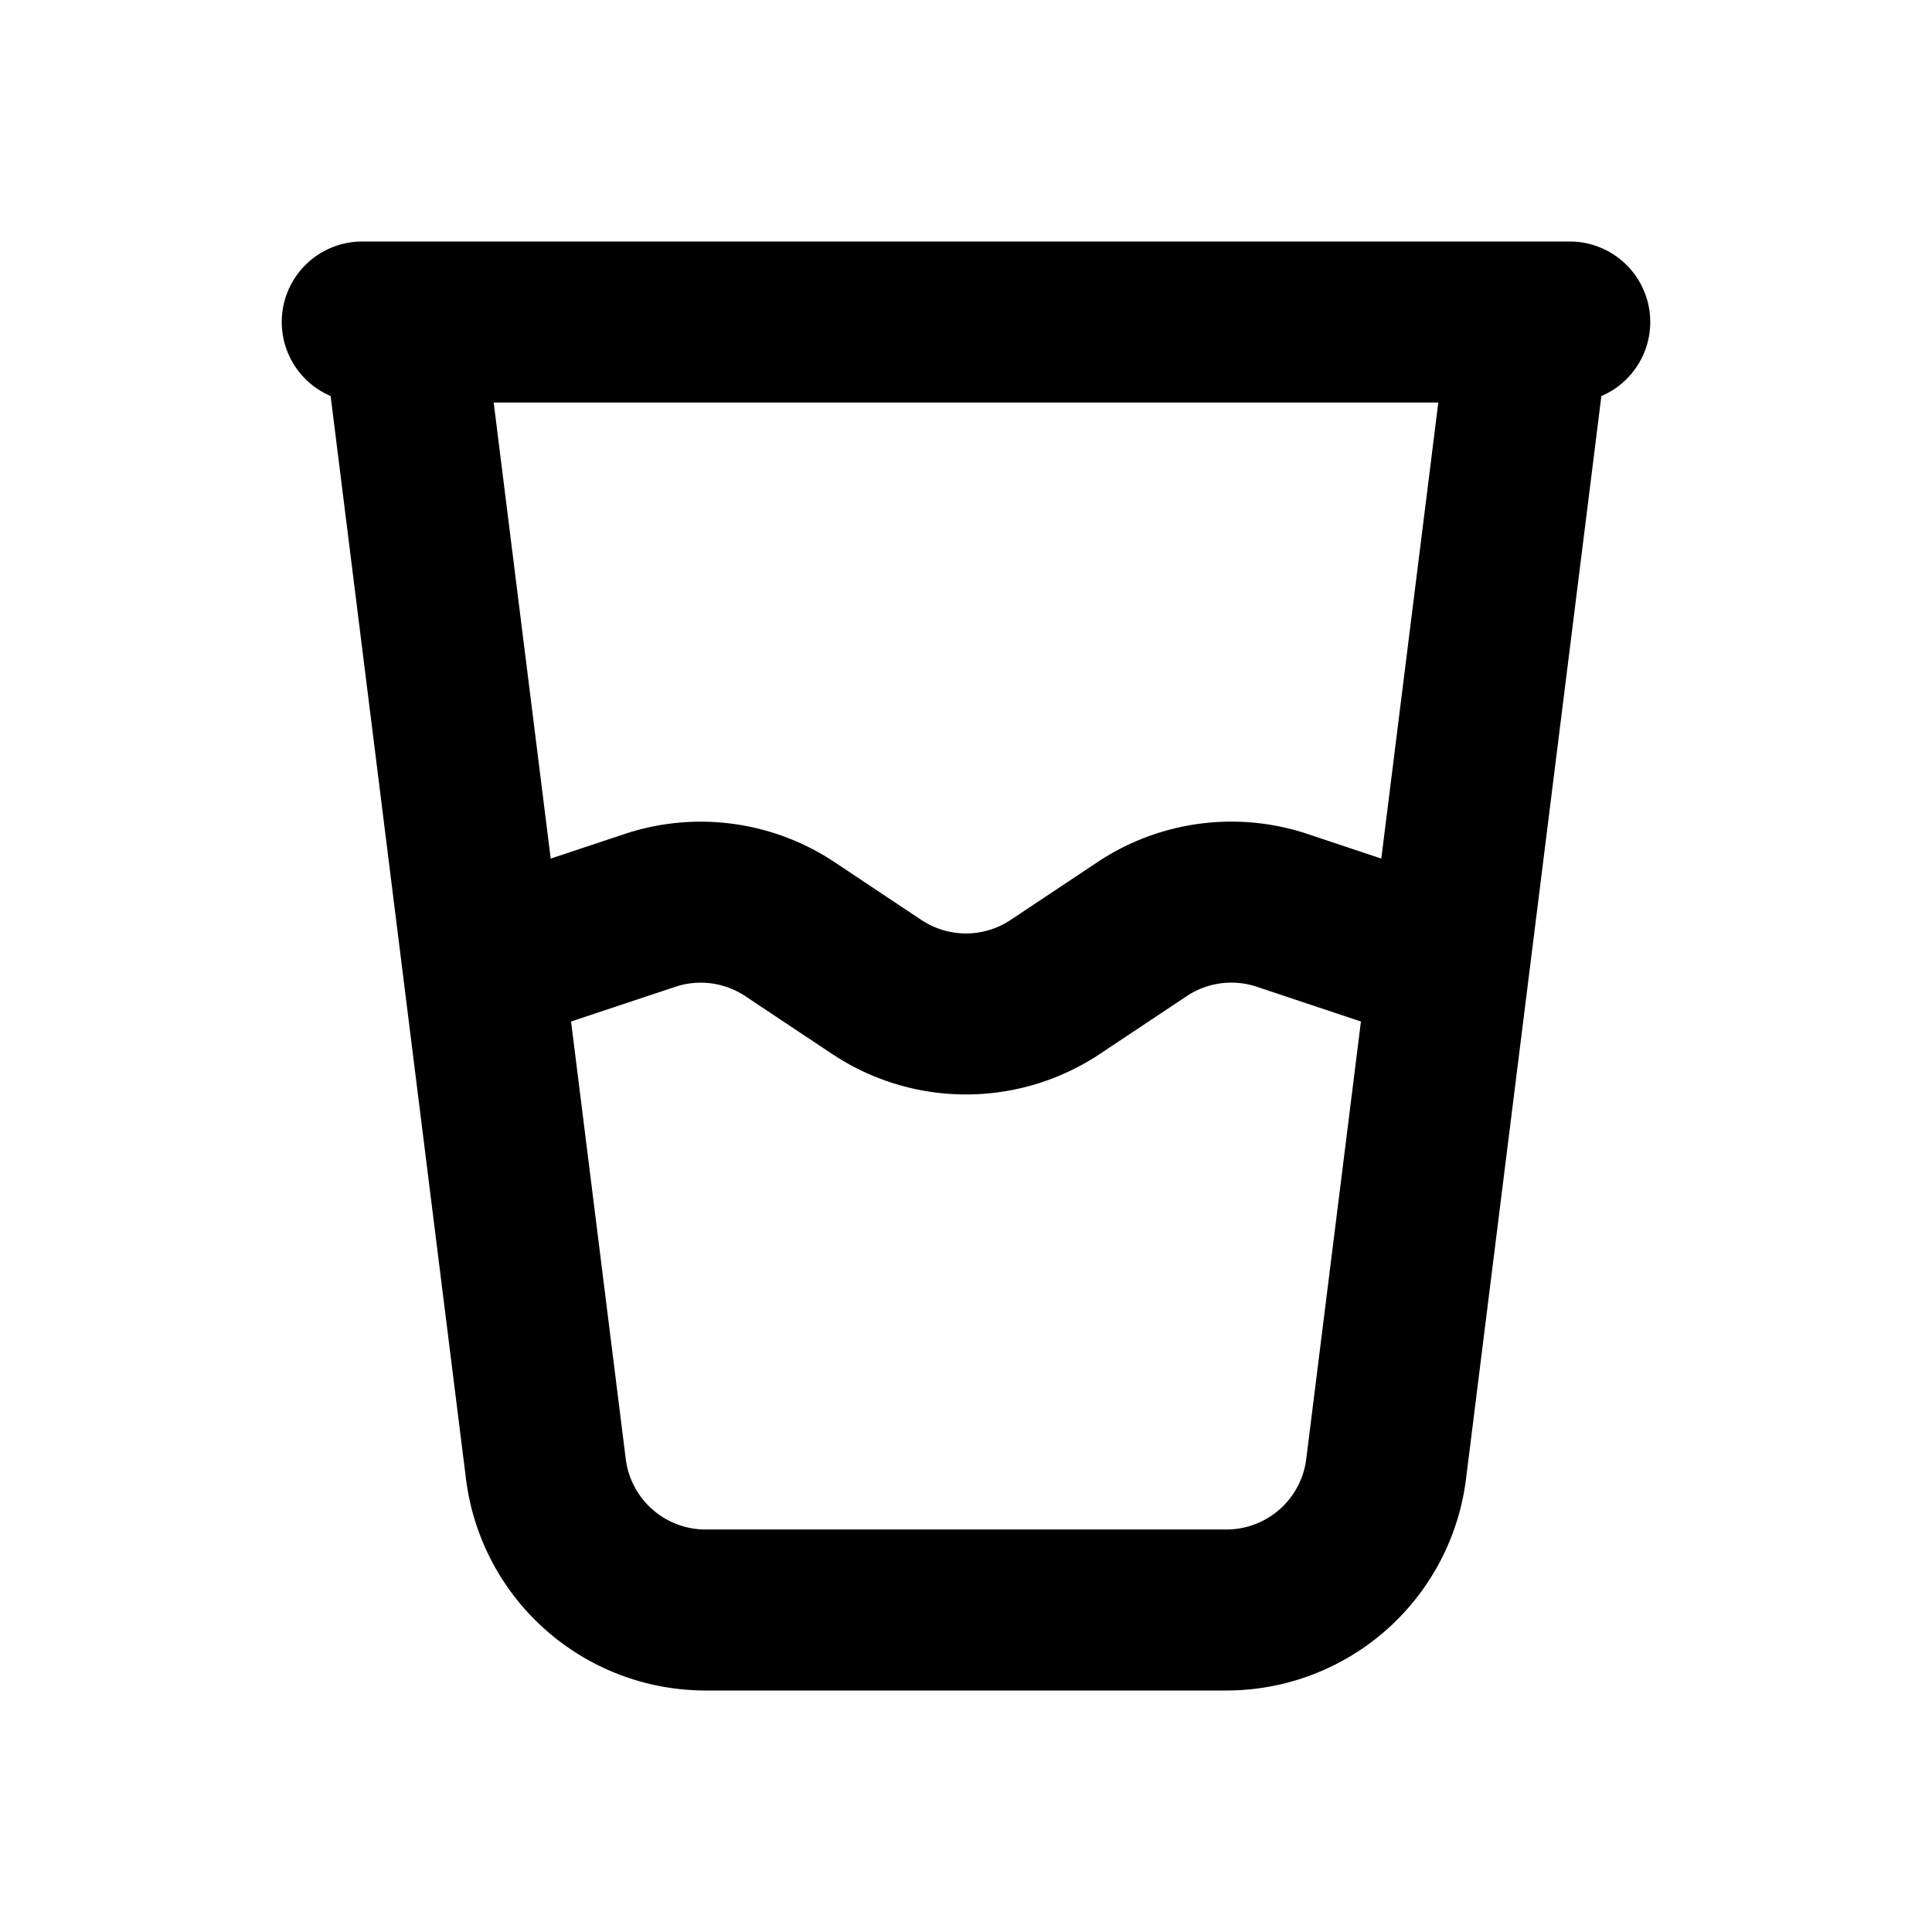 <svg xmlns="http://www.w3.org/2000/svg" width="24" height="24" fill="none" viewBox="0 0 24 24">
  <path stroke="currentColor" stroke-linecap="round" stroke-linejoin="round" stroke-width="2" d="M5 4h14M5 4h-.5M5 4l1 8m13-8h.5M19 4l-1 8M6 12l.781 6.248A2 2 0 008.766 20h6.468a2 2 0 001.985-1.752L18 12M6 12l2.072-.69a2 2 0 011.742.233l1.077.717a2 2 0 002.218 0l1.077-.717a2 2 0 011.742-.234L18 12"/>
</svg>
